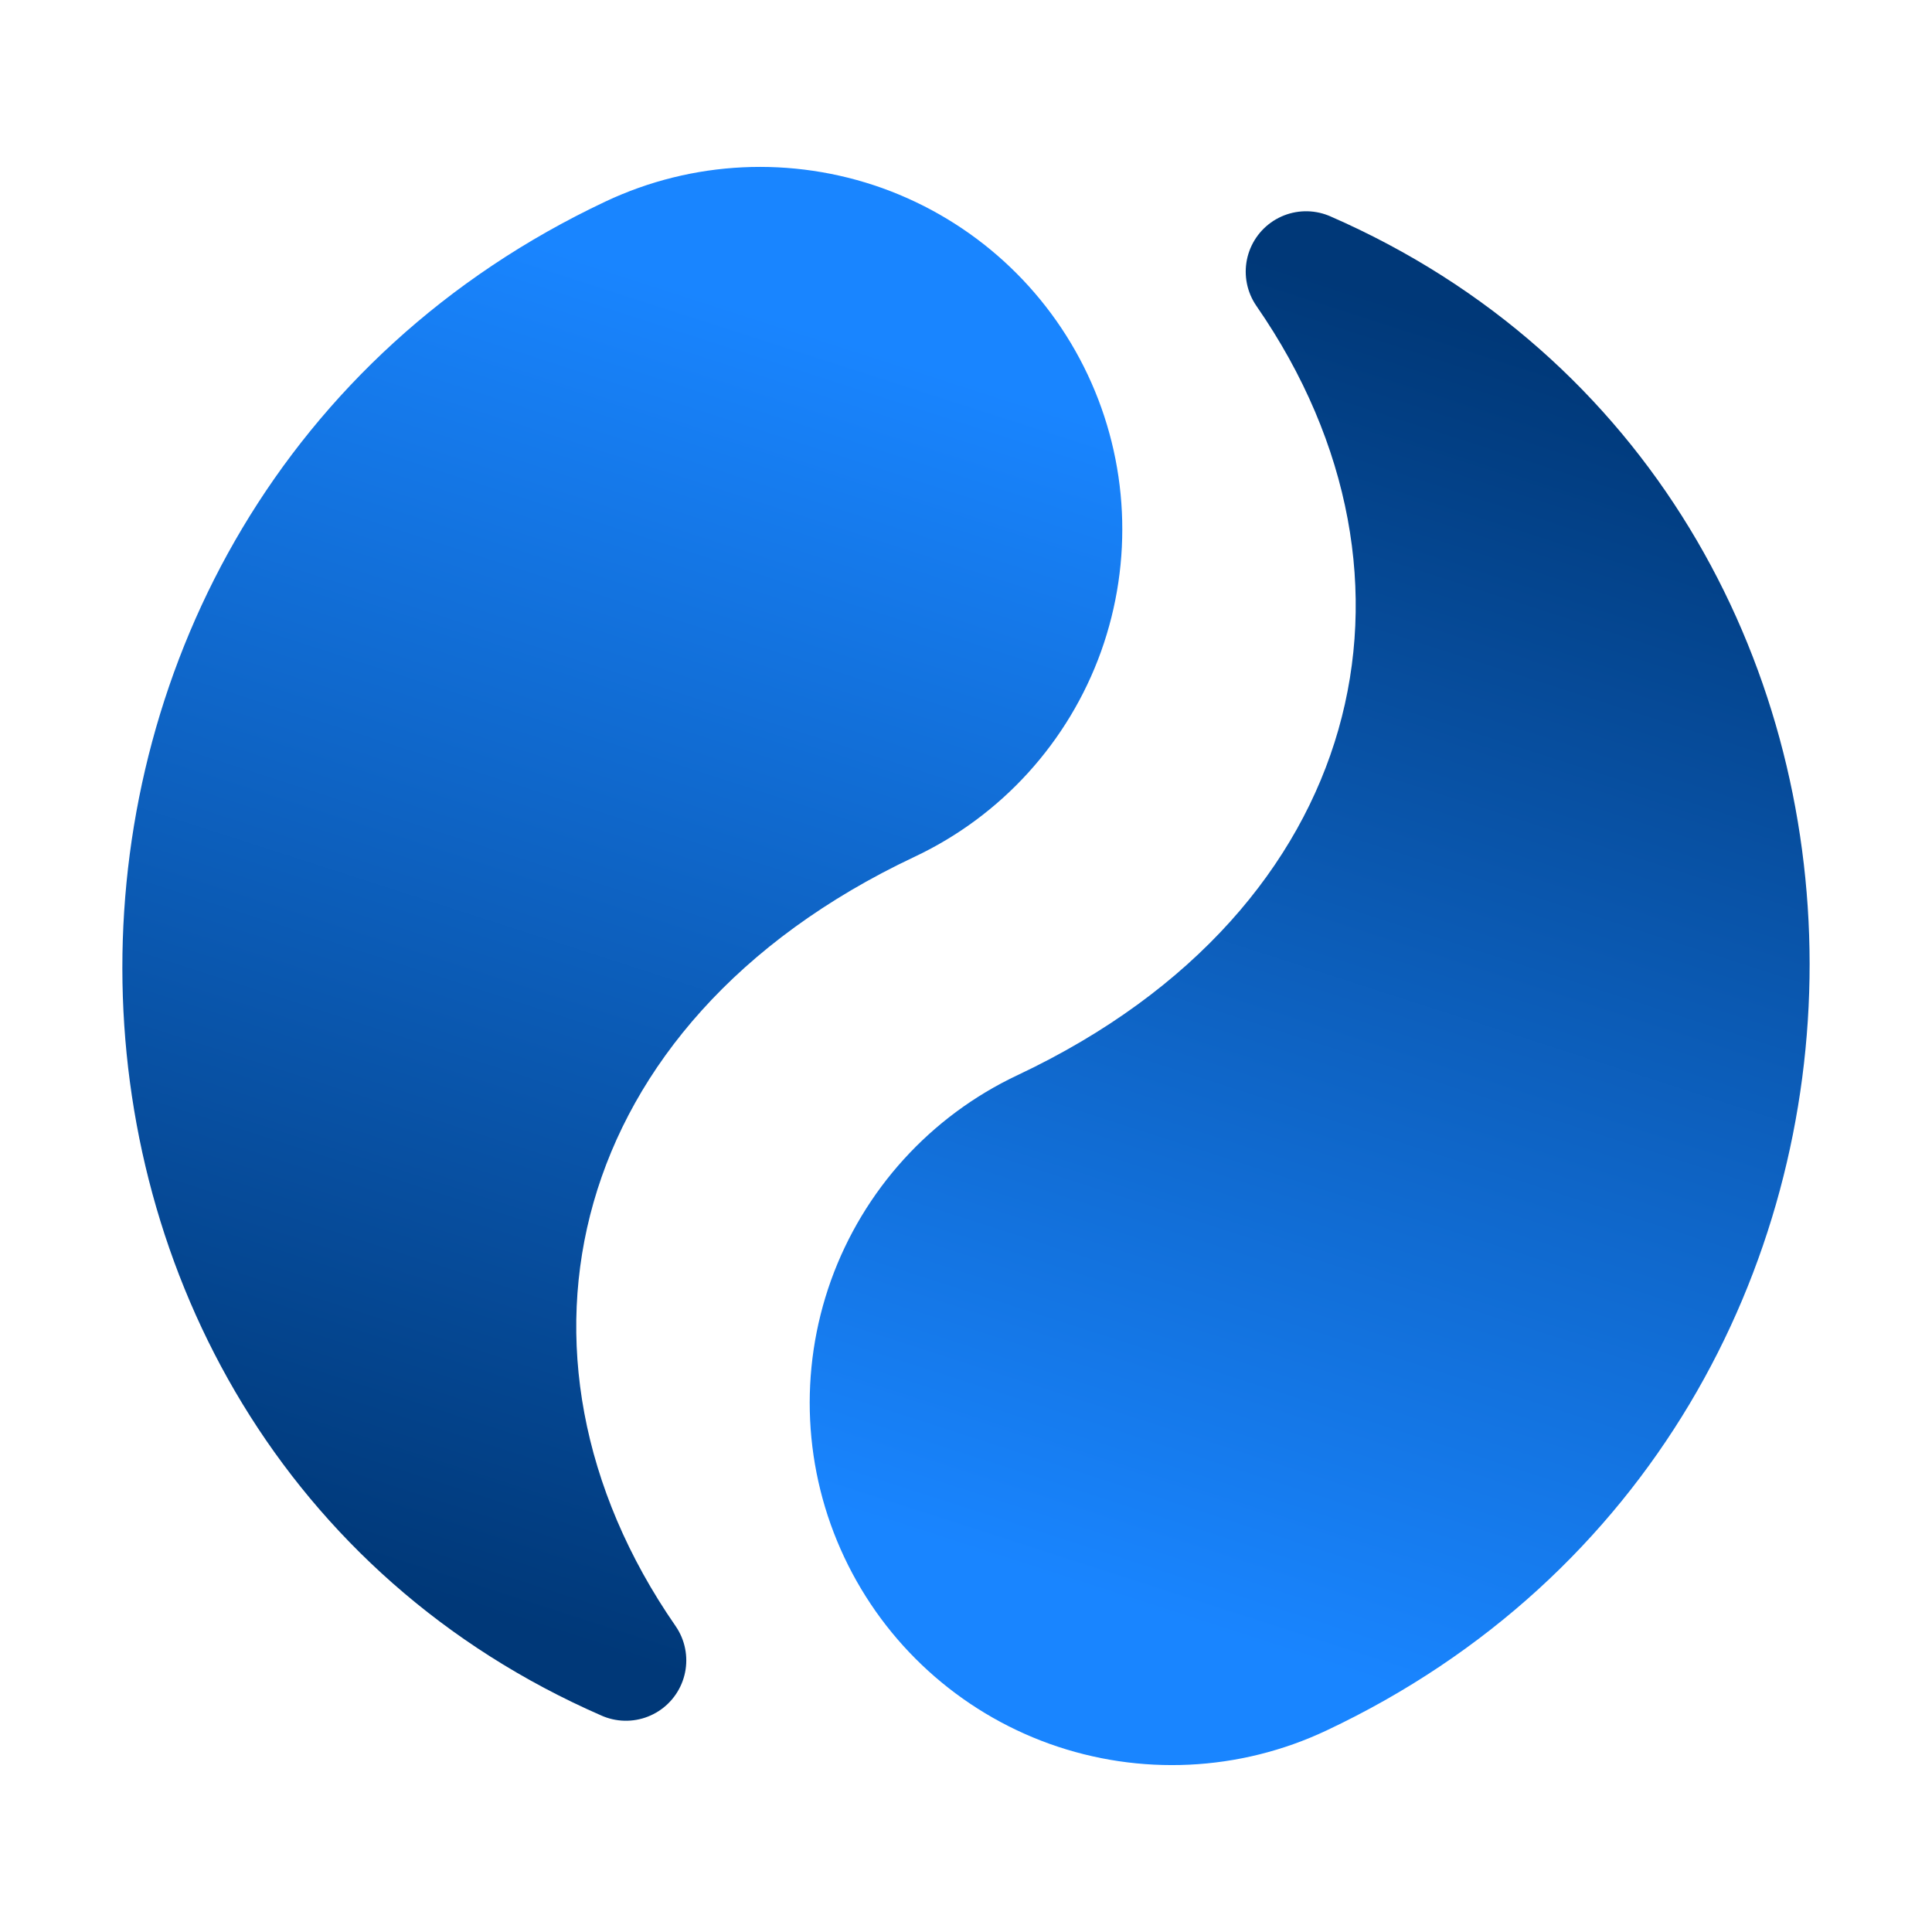 <?xml version="1.0" encoding="UTF-8" standalone="no"?>
<svg
        xmlns:dc="http://purl.org/dc/elements/1.1/"
        xmlns:cc="http://creativecommons.org/ns#"
        xmlns:rdf="http://www.w3.org/1999/02/22-rdf-syntax-ns#"
        xmlns="http://www.w3.org/2000/svg"
        xmlns:xlink="http://www.w3.org/1999/xlink"
        xmlns:sodipodi="http://sodipodi.sourceforge.net/DTD/sodipodi-0.dtd"
        xmlns:inkscape="http://www.inkscape.org/namespaces/inkscape"
        viewBox="0 0 32 32"
        id="vector"
        width="32px"
        height="32px"
        version="1.1"
        sodipodi:docname="frame41.svg"
        inkscape:version="0.92.4 (5da689c313, 2019-01-14)"
        inkscape:export-filename="D:\IdeaProjects\donim\icons\30fps\frame41.png"
        inkscape:export-xdpi="48"
        inkscape:export-ydpi="48">
  <defs
     id="defs8">
    <linearGradient
       inkscape:collect="always"
       id="linearGradient3957">
      <stop
         style="stop-color:#003878;stop-opacity:1"
         offset="0"
         id="stop3953" />
      <stop
         style="stop-color:#1985ff;stop-opacity:1"
         offset="1"
         id="stop3955" />
    </linearGradient>
    <linearGradient
       inkscape:collect="always"
       xlink:href="#linearGradient3957"
       id="linearGradient3959"
       x1="10.367"
       y1="27.501"
       x2="17.111"
       y2="6.632"
       gradientUnits="userSpaceOnUse" />
    <linearGradient
       inkscape:collect="always"
       xlink:href="#linearGradient3957"
       id="linearGradient3967"
       x1="10.367"
       y1="27.501"
       x2="17.111"
       y2="6.632"
       gradientUnits="userSpaceOnUse" />
    <linearGradient
       inkscape:collect="always"
       xlink:href="#linearGradient3957"
       id="linearGradient3975"
       x1="21.633"
       y1="4.499"
       x2="14.889"
       y2="25.368"
       gradientUnits="userSpaceOnUse" />
    <linearGradient
       inkscape:collect="always"
       xlink:href="#linearGradient3957"
       id="linearGradient3983"
       x1="21.633"
       y1="4.499"
       x2="14.889"
       y2="25.368"
       gradientUnits="userSpaceOnUse" />
  </defs>
  <sodipodi:namedview
     pagecolor="#ffffff"
     bordercolor="#666666"
     borderopacity="1"
     objecttolerance="10"
     gridtolerance="10"
     guidetolerance="10"
     inkscape:pageopacity="0"
     inkscape:pageshadow="2"
     inkscape:window-width="640"
     inkscape:window-height="480"
     id="namedview6"
     showgrid="false"
     inkscape:zoom="10.40625"
     inkscape:cx="-13.981982"
     inkscape:cy="16"
     inkscape:current-layer="vector" />
  <path
     style="fill:url(#linearGradient3959);stroke:url(#linearGradient3967);stroke-width:2;stroke-linecap:round;stroke-linejoin:round;fill-opacity:1"
     inkscape:connector-curvature="0"
     d="M 14.721,13.287 C 8.389,16.272 6.903,22.5 10.367,27.501 0.624,23.25 0.506,8.933 10.456,4.242 m 6.655,2.39 c 0.566,1.199 0.631,2.575 0.184,3.823 -0.449,1.248 -1.375,2.267 -2.574,2.832 -1.199,0.566 -2.575,0.631 -3.823,0.184 C 9.65,13.022 8.631,12.096 8.066,10.896 7.5,9.697 7.434,8.322 7.882,7.074 8.331,5.826 9.256,4.807 10.456,4.242 c 1.199,-0.566 2.575,-0.631 3.823,-0.184 1.248,0.449 2.267,1.375 2.832,2.574 z"
     id="path_1" />
  <path
     style="fill:url(#linearGradient3983);stroke:url(#linearGradient3975);stroke-width:2;stroke-linecap:round;stroke-linejoin:round;fill-opacity:1"
     inkscape:connector-curvature="0"
     d="m 17.279,18.713 c 6.332,-2.985 7.817,-9.214 4.354,-14.214 9.743,4.251 9.86,18.568 -0.089,23.259 m -6.655,-2.39 c -0.566,-1.199 -0.631,-2.575 -0.184,-3.823 0.449,-1.248 1.375,-2.267 2.574,-2.832 1.199,-0.566 2.575,-0.631 3.823,-0.184 1.248,0.449 2.267,1.375 2.832,2.574 0.566,1.199 0.631,2.575 0.184,3.823 -0.449,1.248 -1.375,2.267 -2.574,2.832 -1.199,0.566 -2.575,0.631 -3.823,0.184 -1.248,-0.449 -2.267,-1.375 -2.832,-2.574 z"
     id="path_2" />
</svg>
